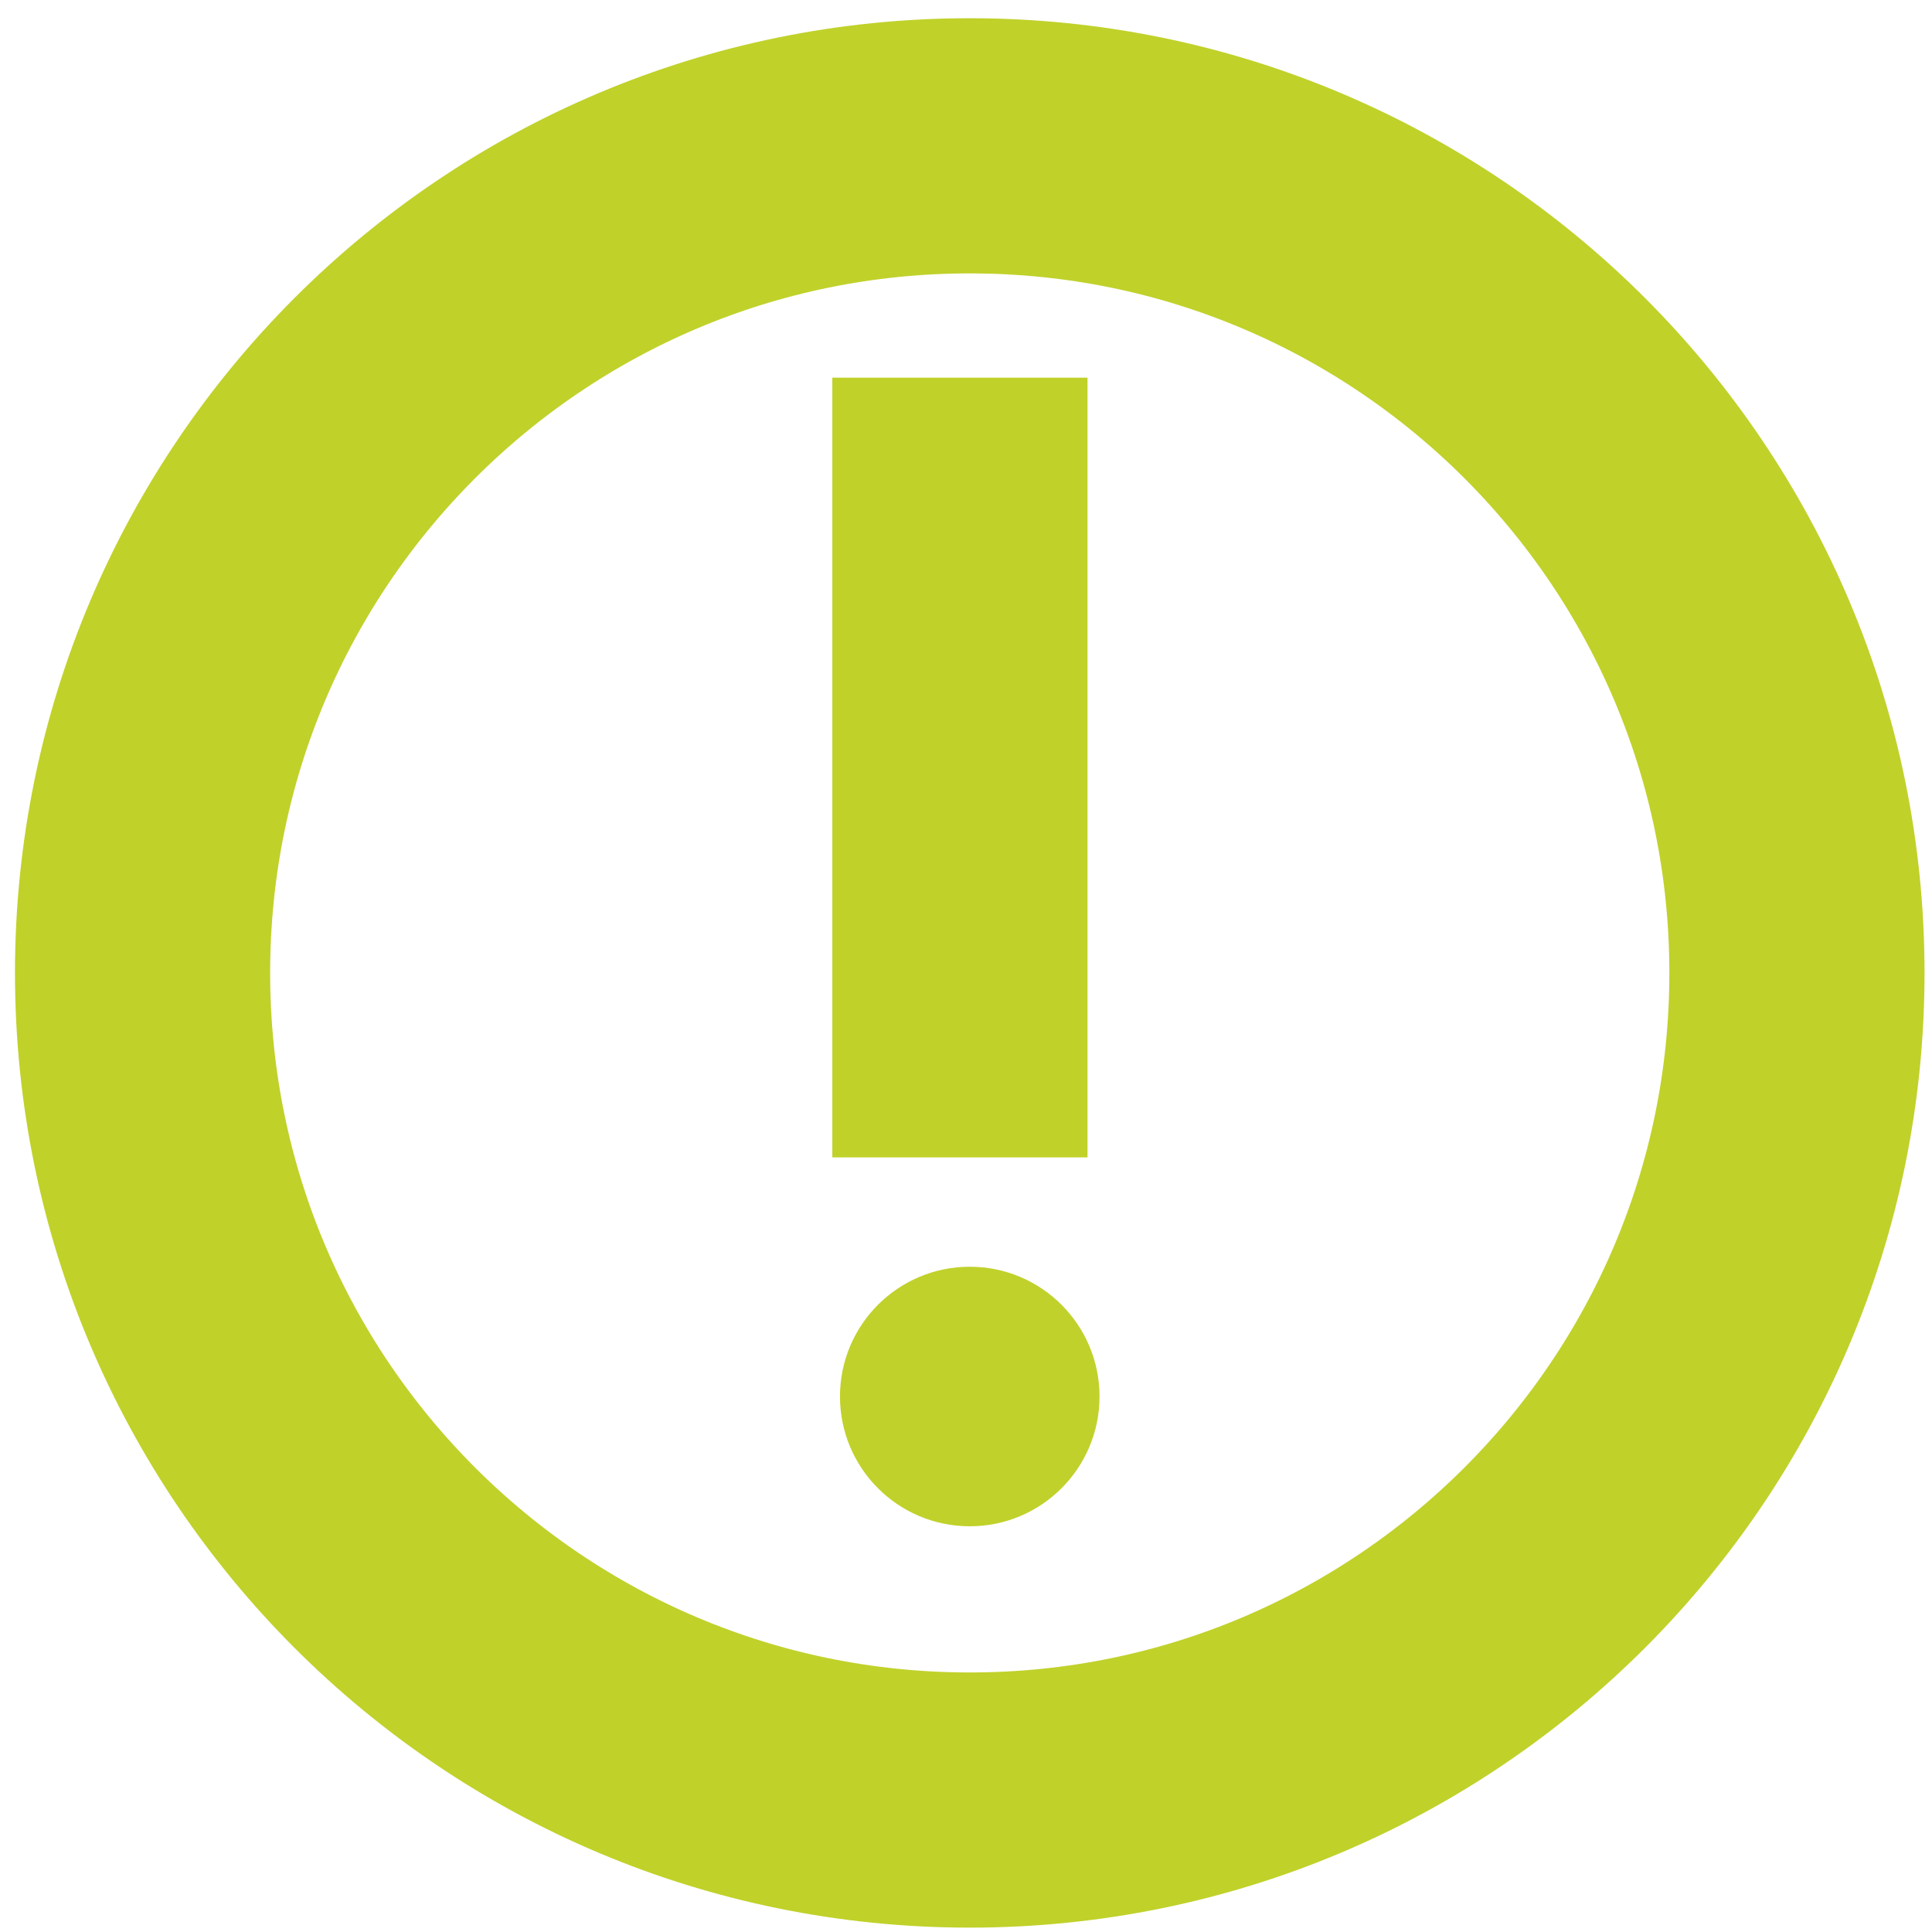 <svg width="53" height="53" viewBox="0 0 53 53" fill="none" xmlns="http://www.w3.org/2000/svg">
<path d="M26.603 49.38C39.135 49.38 49.295 39.221 49.295 26.69C49.295 14.159 39.135 4 26.603 4C14.071 4 3.911 14.159 3.911 26.69C3.911 39.221 14.071 49.38 26.603 49.38Z" stroke="#C0D12A" stroke-width="7" stroke-miterlimit="10"/>
<path d="M26.333 10.36V31.75" stroke="#C0D12A" stroke-width="7" stroke-miterlimit="10"/>
<path d="M26.603 41.87C28.569 41.87 30.163 40.276 30.163 38.31C30.163 36.344 28.569 34.75 26.603 34.75C24.637 34.75 23.043 36.344 23.043 38.31C23.043 40.276 24.637 41.87 26.603 41.87Z" fill="#C0D12B"/>
</svg>
